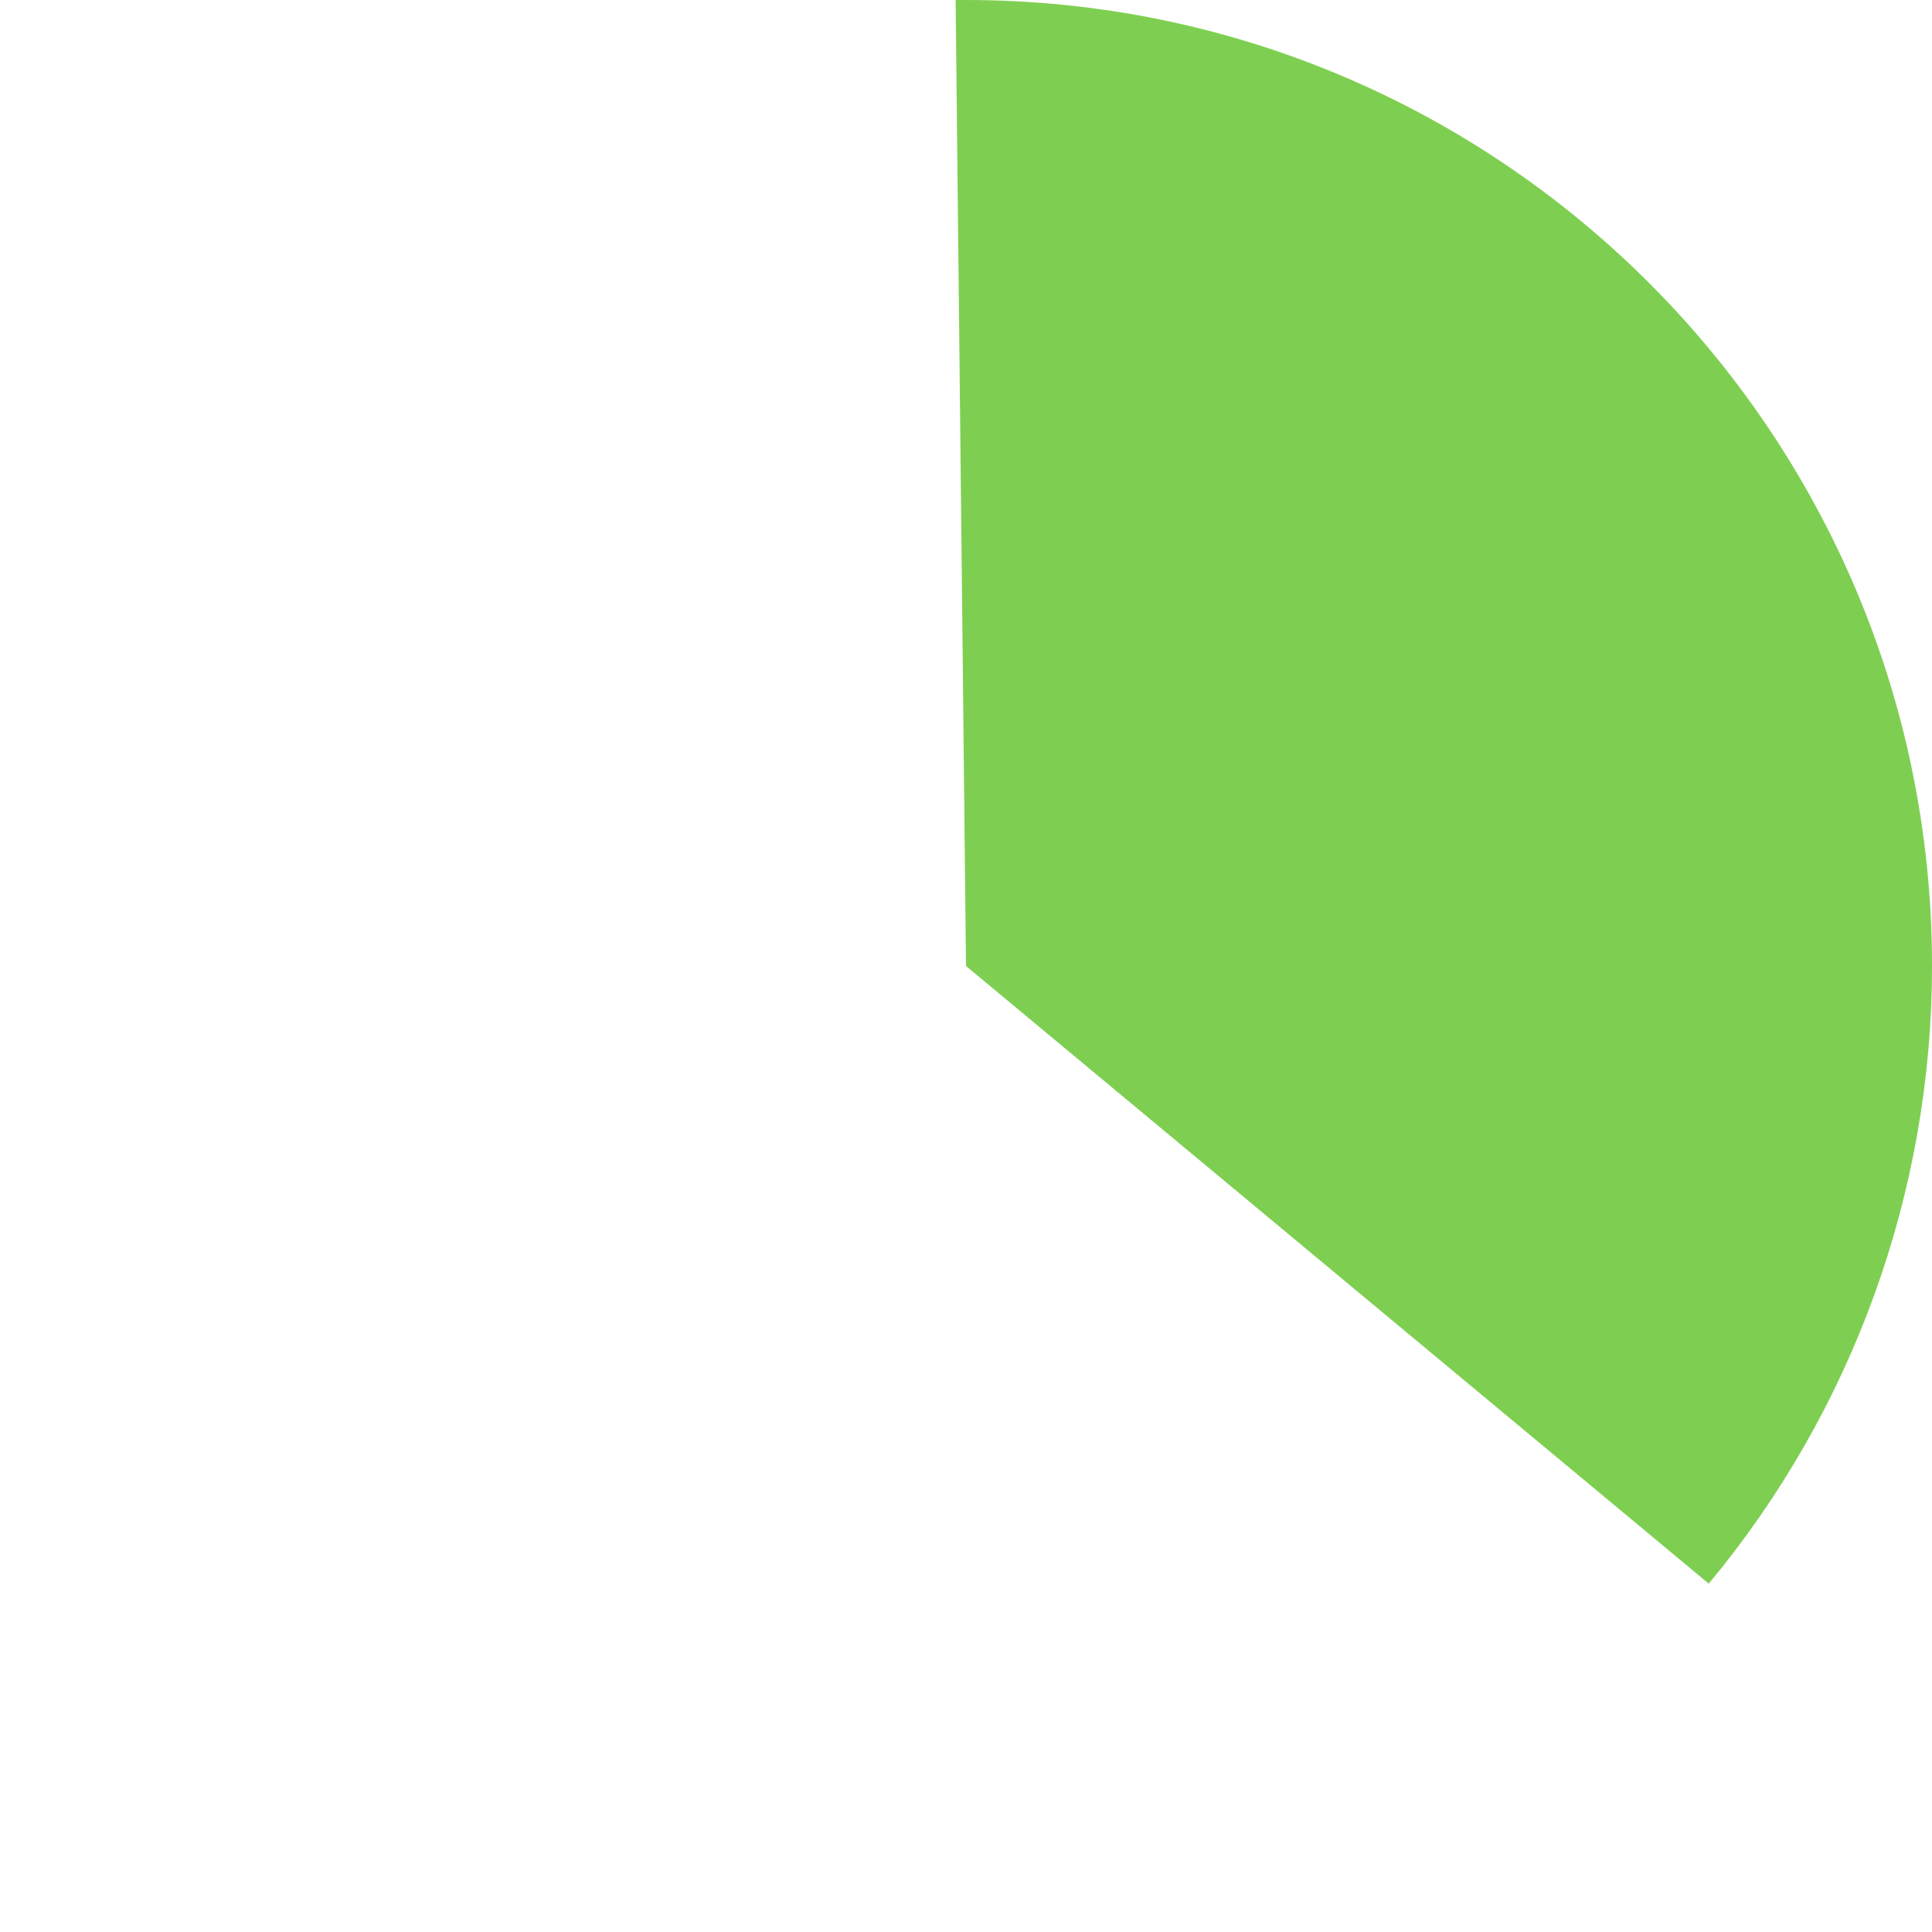 ﻿<?xml version="1.0" encoding="utf-8"?>
<svg version="1.1" xmlns:xlink="http://www.w3.org/1999/xlink" width="100px" height="100px" xmlns="http://www.w3.org/2000/svg">
  <g transform="matrix(1 0 0 1 -215 -643 )">
    <path d="M 265 643  C 292.614 643  315 665.386  315 693  C 315 704.679  310.912 715.989  303.444 724.969  L 265 693  L 264.463 643.003  C 264.642 643.001  264.821 643  265 643  Z " fill-rule="nonzero" fill="#7ecf51" stroke="none" />
  </g>
</svg>